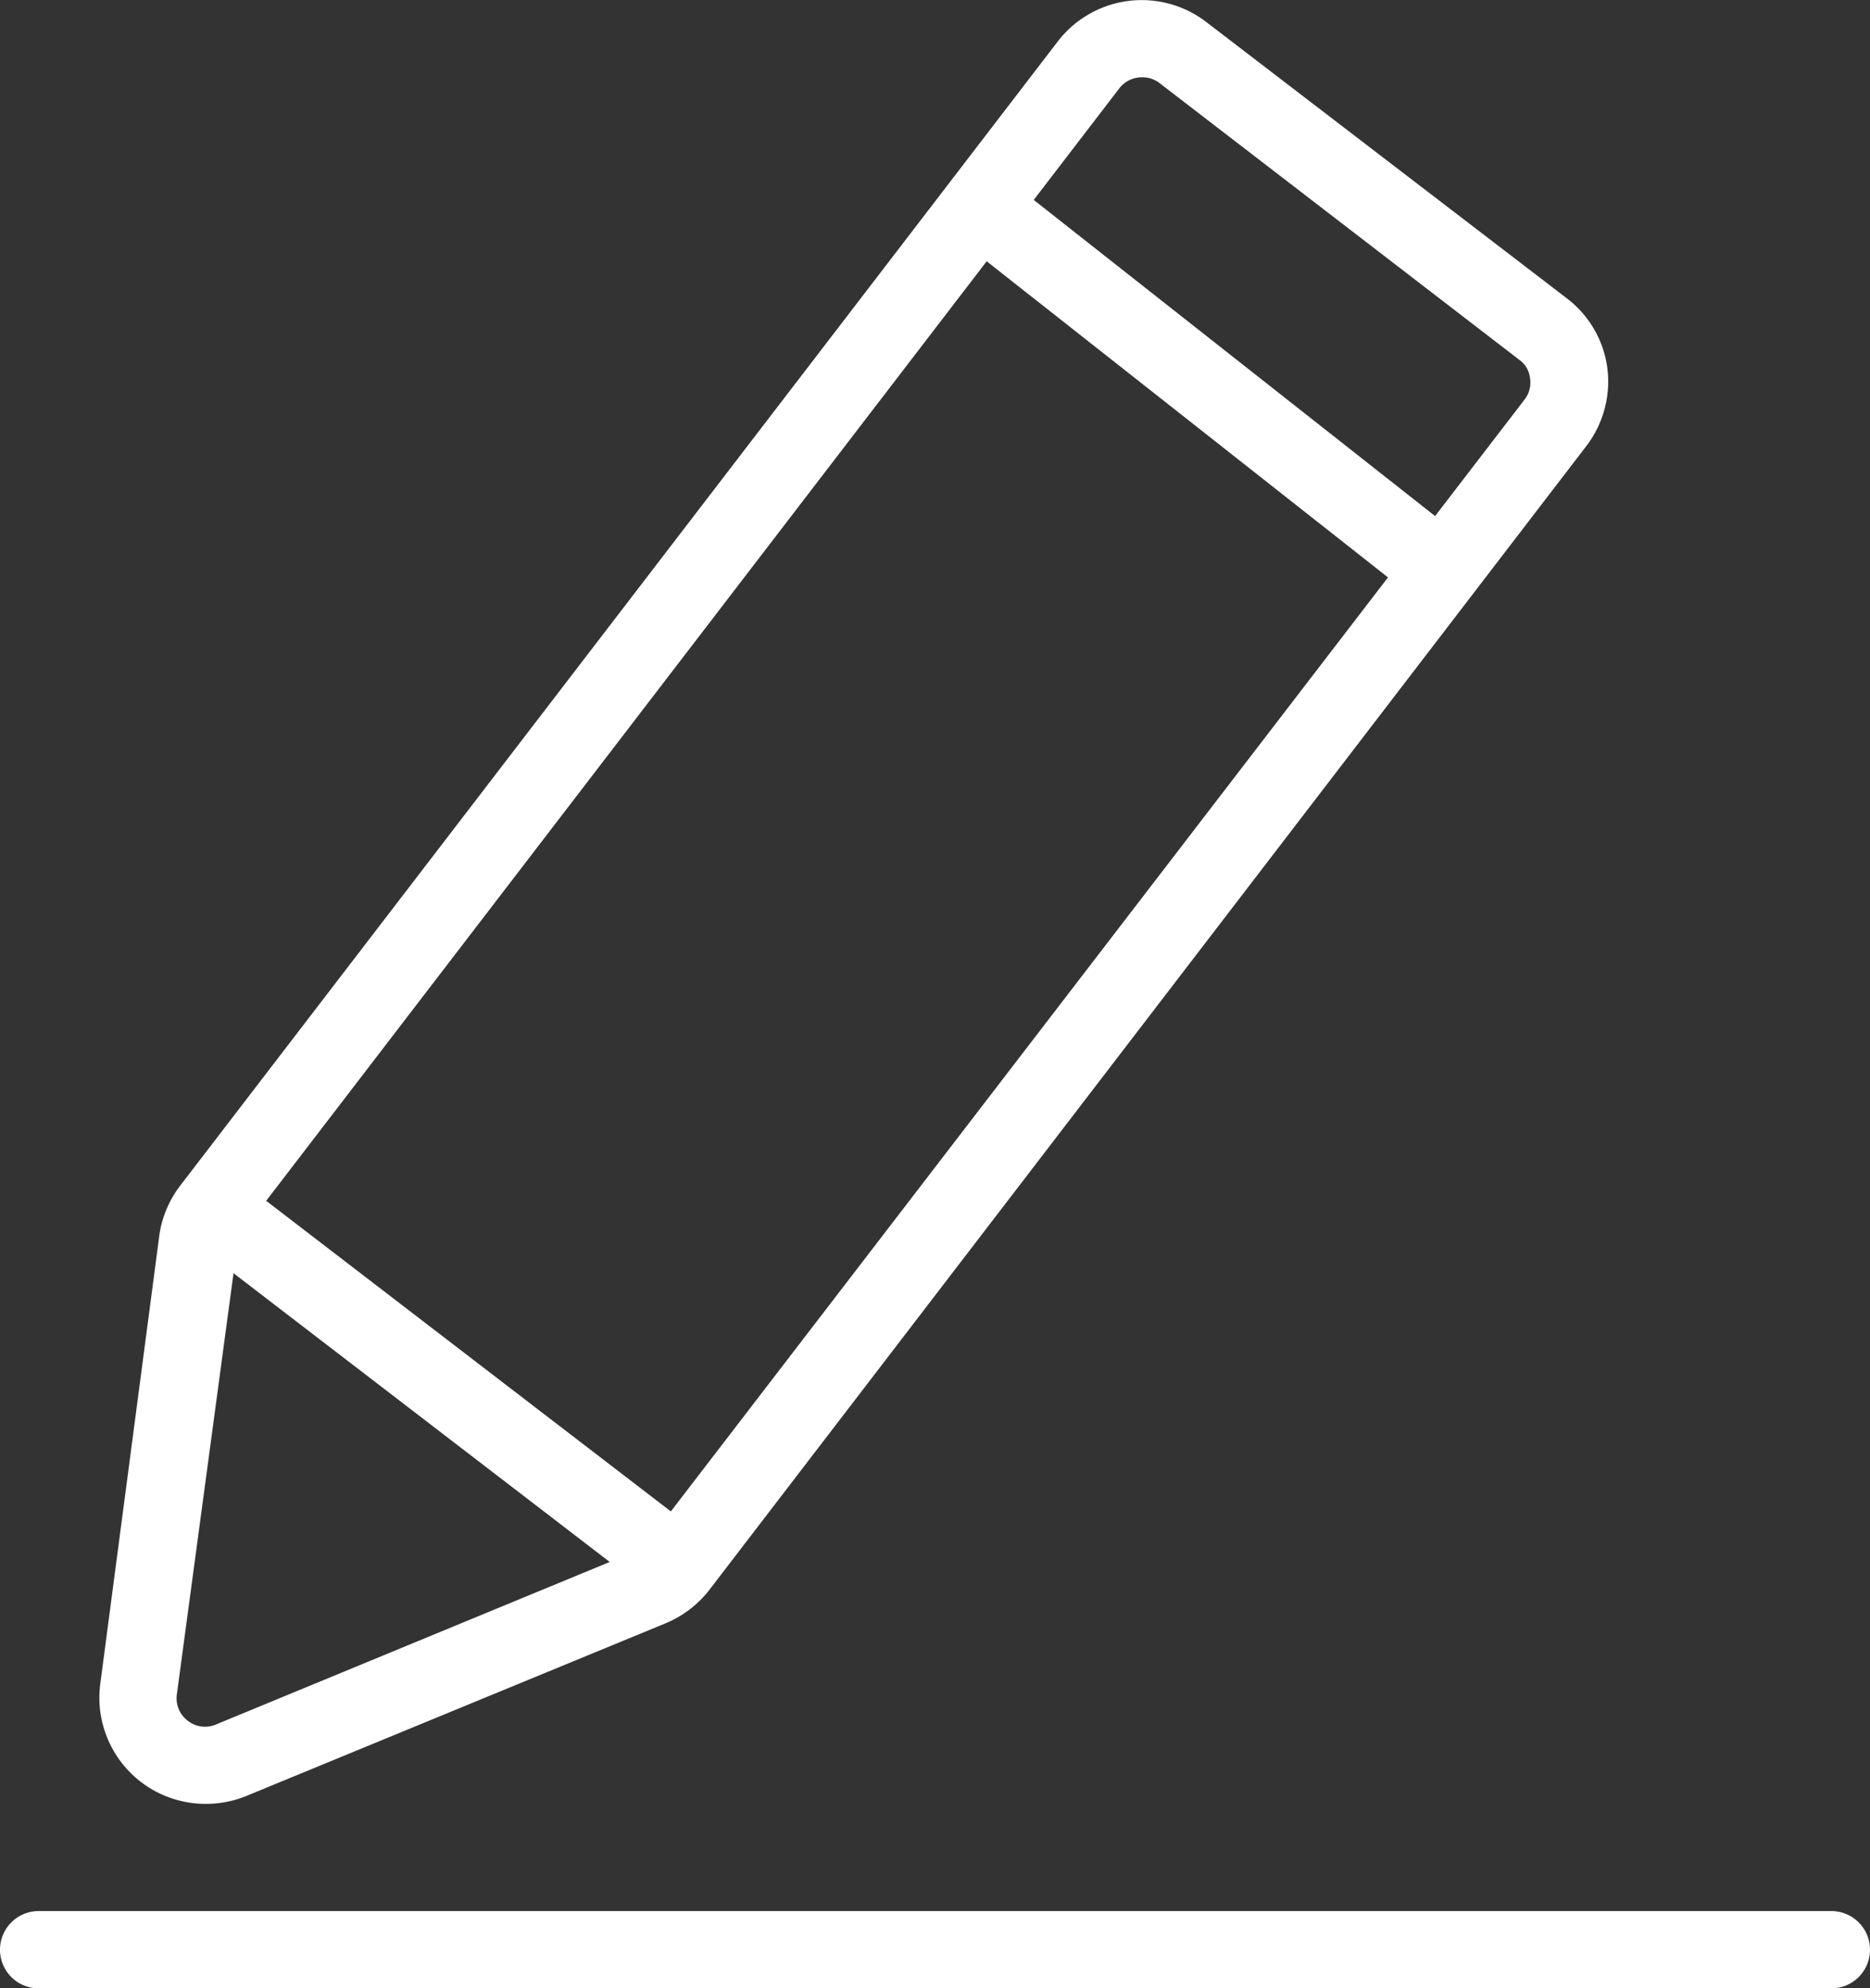 <svg xmlns="http://www.w3.org/2000/svg" viewBox="0 0 72.56 77.16"><rect x="0" y="0" width="72.56" height="77.16" fill="#333333" stroke="none"/><defs><style>.cls-1{fill:#fff;}</style></defs><g id="레이어_2" data-name="레이어 2"><g id="Layer_1" data-name="Layer 1"><path class="cls-1" d="M7.94,70a4.12,4.12,0,0,1-4.05-4.65l2.3-17.47A4.15,4.15,0,0,1,7,46L41.05,1.6A4.11,4.11,0,0,1,46.8.85l14,10.73a4.06,4.06,0,0,1,1.57,2.72,4.12,4.12,0,0,1-.81,3l-34,44.35A4.18,4.18,0,0,1,25.81,63L9.52,69.71A4.17,4.17,0,0,1,7.94,70ZM44.3,3a1.1,1.1,0,0,0-.87.43l-34,44.34a1.3,1.3,0,0,0-.22.53L6.86,65.77a1.09,1.09,0,0,0,.42,1,1.08,1.08,0,0,0,1.1.15L24.66,60.2a1.19,1.19,0,0,0,.45-.35L59.16,15.5a1.07,1.07,0,0,0,.21-.81A1,1,0,0,0,59,14L45,3.23A1.08,1.08,0,0,0,44.3,3Z"/><path class="cls-1" d="M71.06,77.16H1.5a1.5,1.5,0,0,1,0-3H71.06a1.5,1.5,0,0,1,0,3Z"/><rect class="cls-1" x="15.75" y="42.4" width="3" height="22.83" transform="translate(-35.94 34.72) rotate(-52.49)"/><rect class="cls-1" x="45.48" y="3.67" width="3" height="22.83" transform="translate(6.06 42.65) rotate(-51.77)"/></g></g></svg>